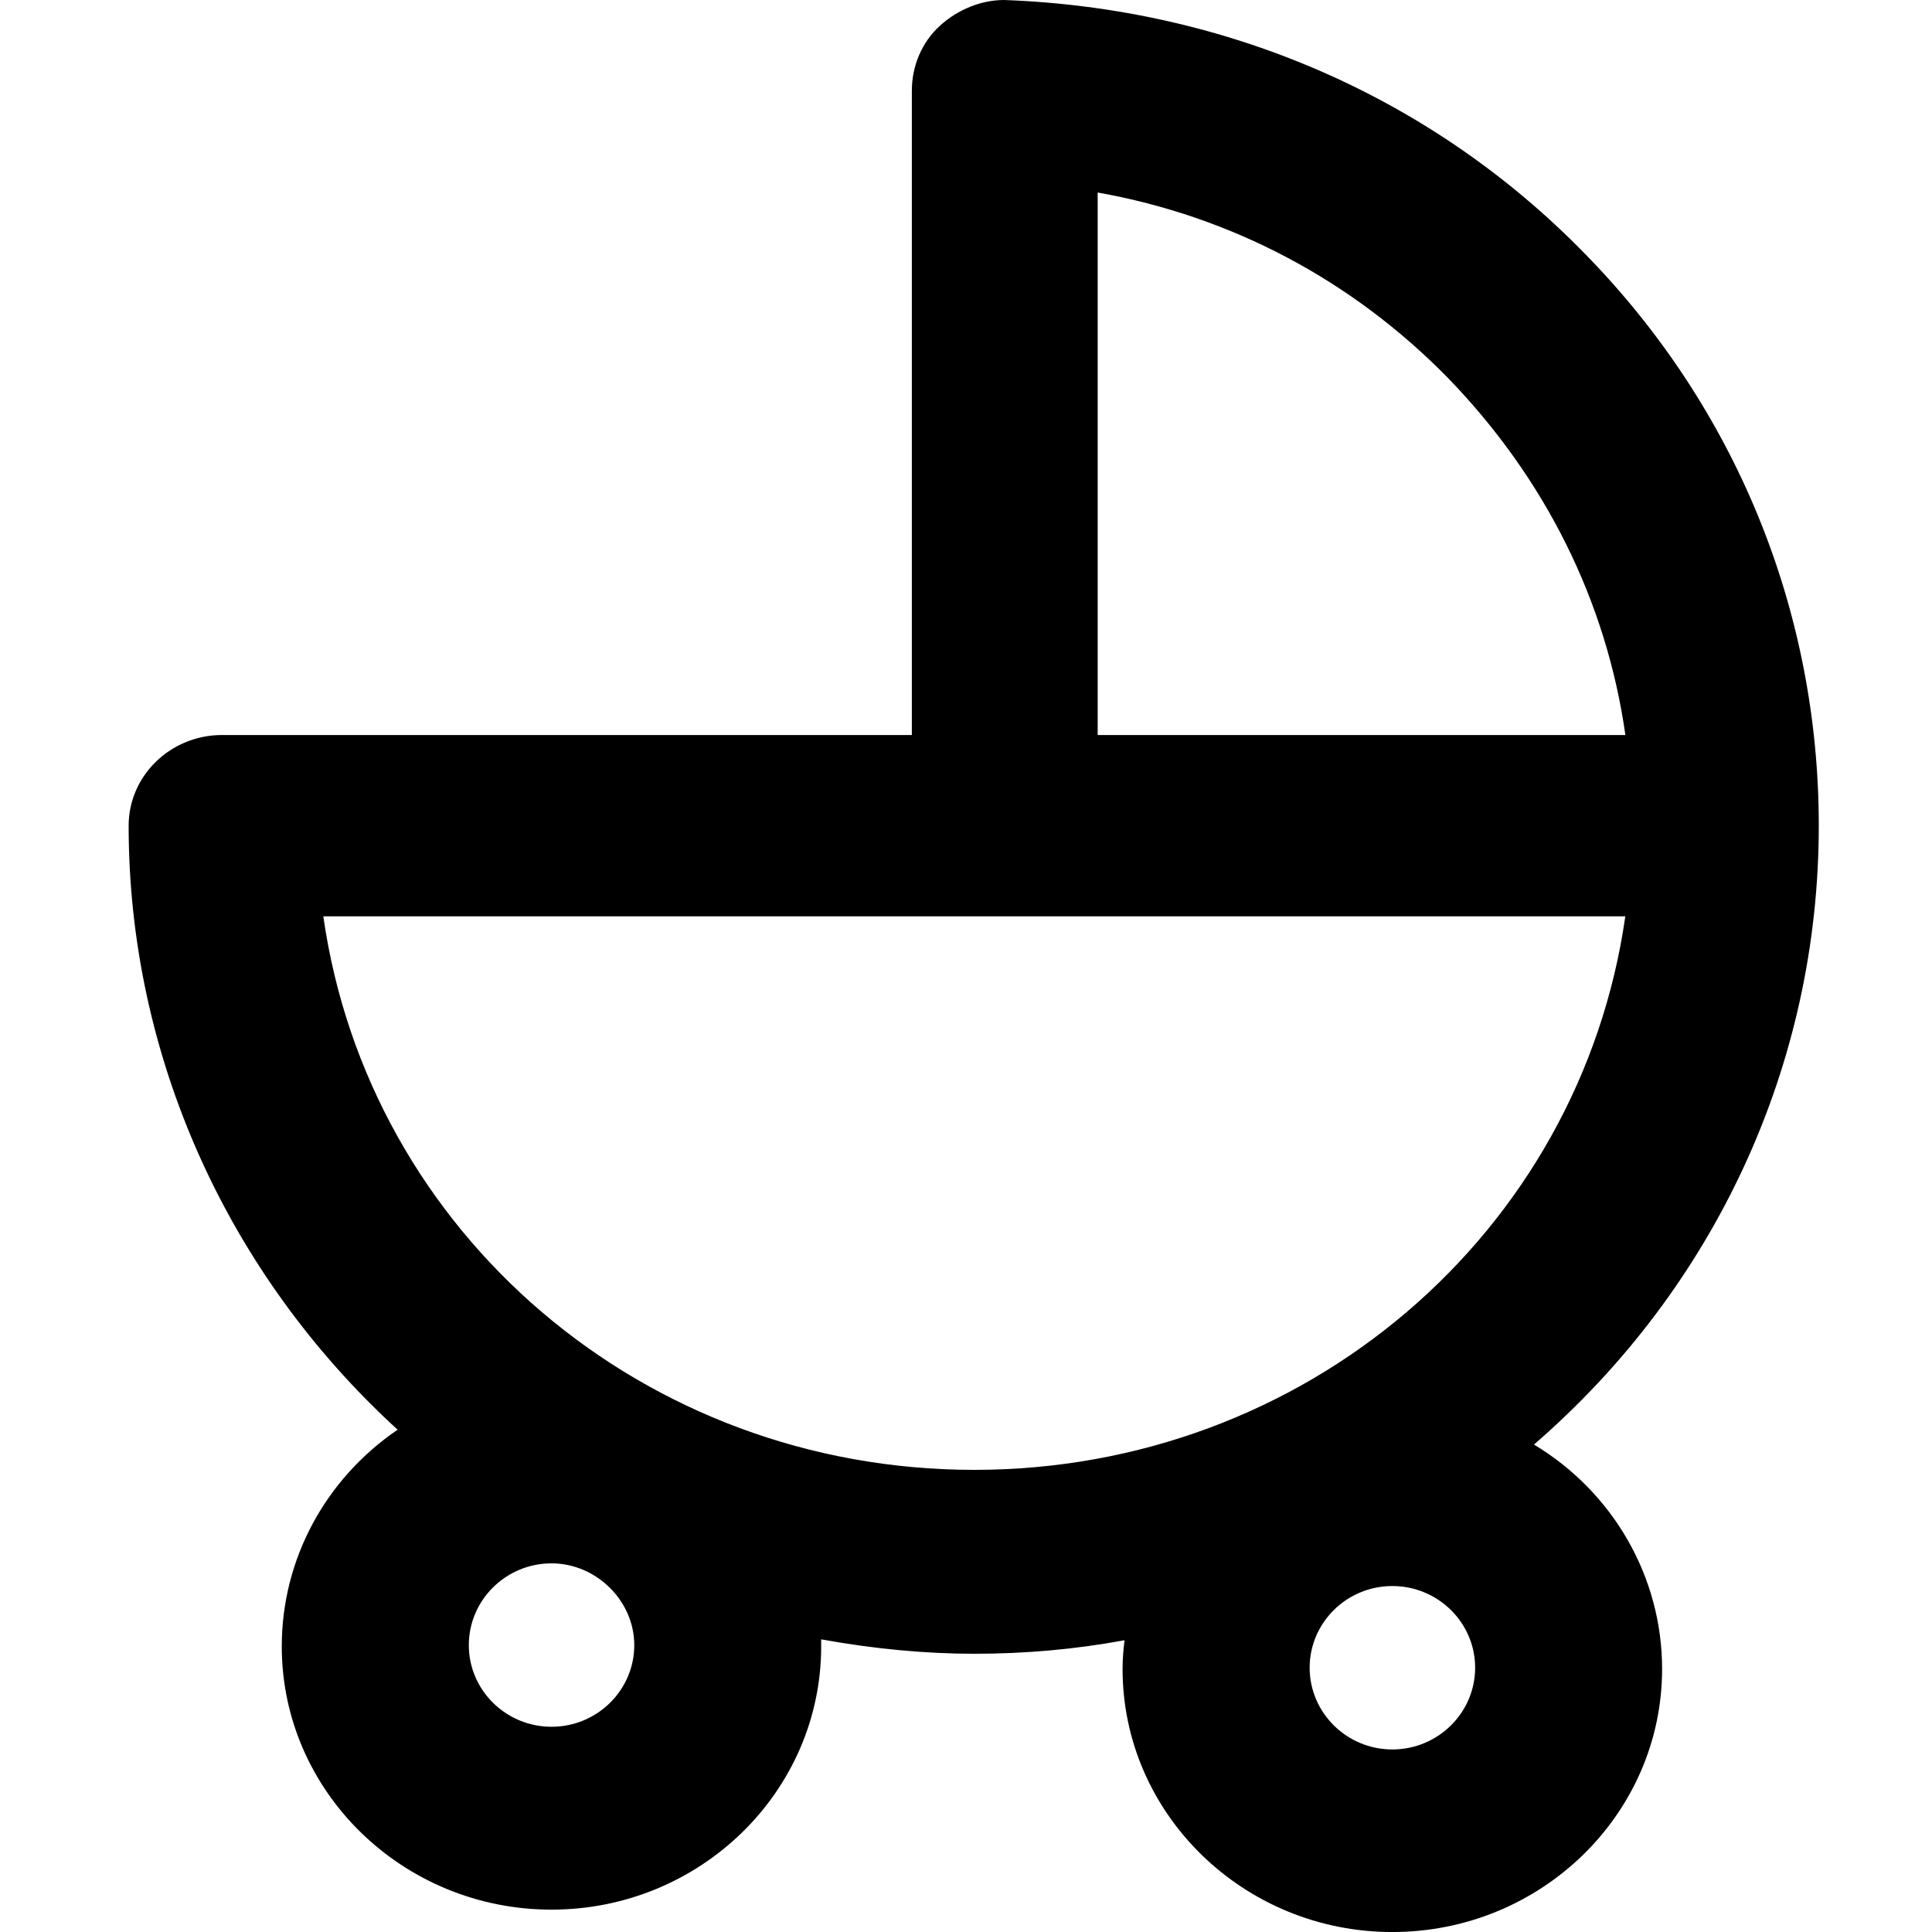 <?xml version="1.0" encoding="utf-8"?>
<!-- Generator: Adobe Illustrator 16.0.0, SVG Export Plug-In . SVG Version: 6.00 Build 0)  -->
<!DOCTYPE svg PUBLIC "-//W3C//DTD SVG 1.1//EN" "http://www.w3.org/Graphics/SVG/1.1/DTD/svg11.dtd">
<svg version="1.1" id="Layer_1" xmlns="http://www.w3.org/2000/svg" xmlns:xlink="http://www.w3.org/1999/xlink" x="0px" y="0px"
	 width="70px" height="70px" viewBox="0 0 70 70" enable-background="new 0 0 70 70" xml:space="preserve">
<g>
	<path d="M55.578,52.339c6.574-5.685,10.32-13.788,10.32-22.421c0-7.807-3.02-15.174-8.498-20.749
		C51.911,3.553,44.503,0.298,36.381,0c-0.822,0-1.666,0.337-2.32,0.927c-0.65,0.589-1.023,1.448-1.023,2.359v23.345H8.046
		c-1.867,0-3.385,1.474-3.385,3.287c0,8.292,3.538,16.206,9.746,21.883c-2.615,1.78-4.198,4.694-4.198,7.85
		c0,5.261,4.386,9.539,9.773,9.539s9.771-4.278,9.771-9.539c0-0.085,0-0.17-0.001-0.254c1.918,0.347,3.78,0.522,5.548,0.522
		c1.861,0,3.653-0.161,5.445-0.49c-0.042,0.327-0.072,0.677-0.072,1.041c0,5.255,4.387,9.531,9.773,9.531
		c5.391,0,9.775-4.275,9.775-9.531C60.222,57.125,58.436,54.055,55.578,52.339z M52.462,13.694
		c3.532,3.645,5.743,8.101,6.429,12.937h-19.12V6.975C44.616,7.837,48.988,10.148,52.462,13.694z M50.447,57.465
		c1.654,0,3,1.327,3,2.959c0,1.634-1.346,2.962-3,2.962c-1.651,0-2.996-1.328-2.996-2.962
		C47.451,58.792,48.795,57.465,50.447,57.465z M35.3,53.256c-11.967,0-21.945-8.557-23.586-20.055h47.174
		C57.245,44.699,47.265,53.256,35.3,53.256z M19.982,62.564c-1.65,0-2.996-1.326-2.996-2.957c0-1.634,1.346-2.964,2.996-2.964
		c1.624,0,2.999,1.358,2.999,2.964C22.981,61.238,21.636,62.564,19.982,62.564z"/>
</g>
</svg>
